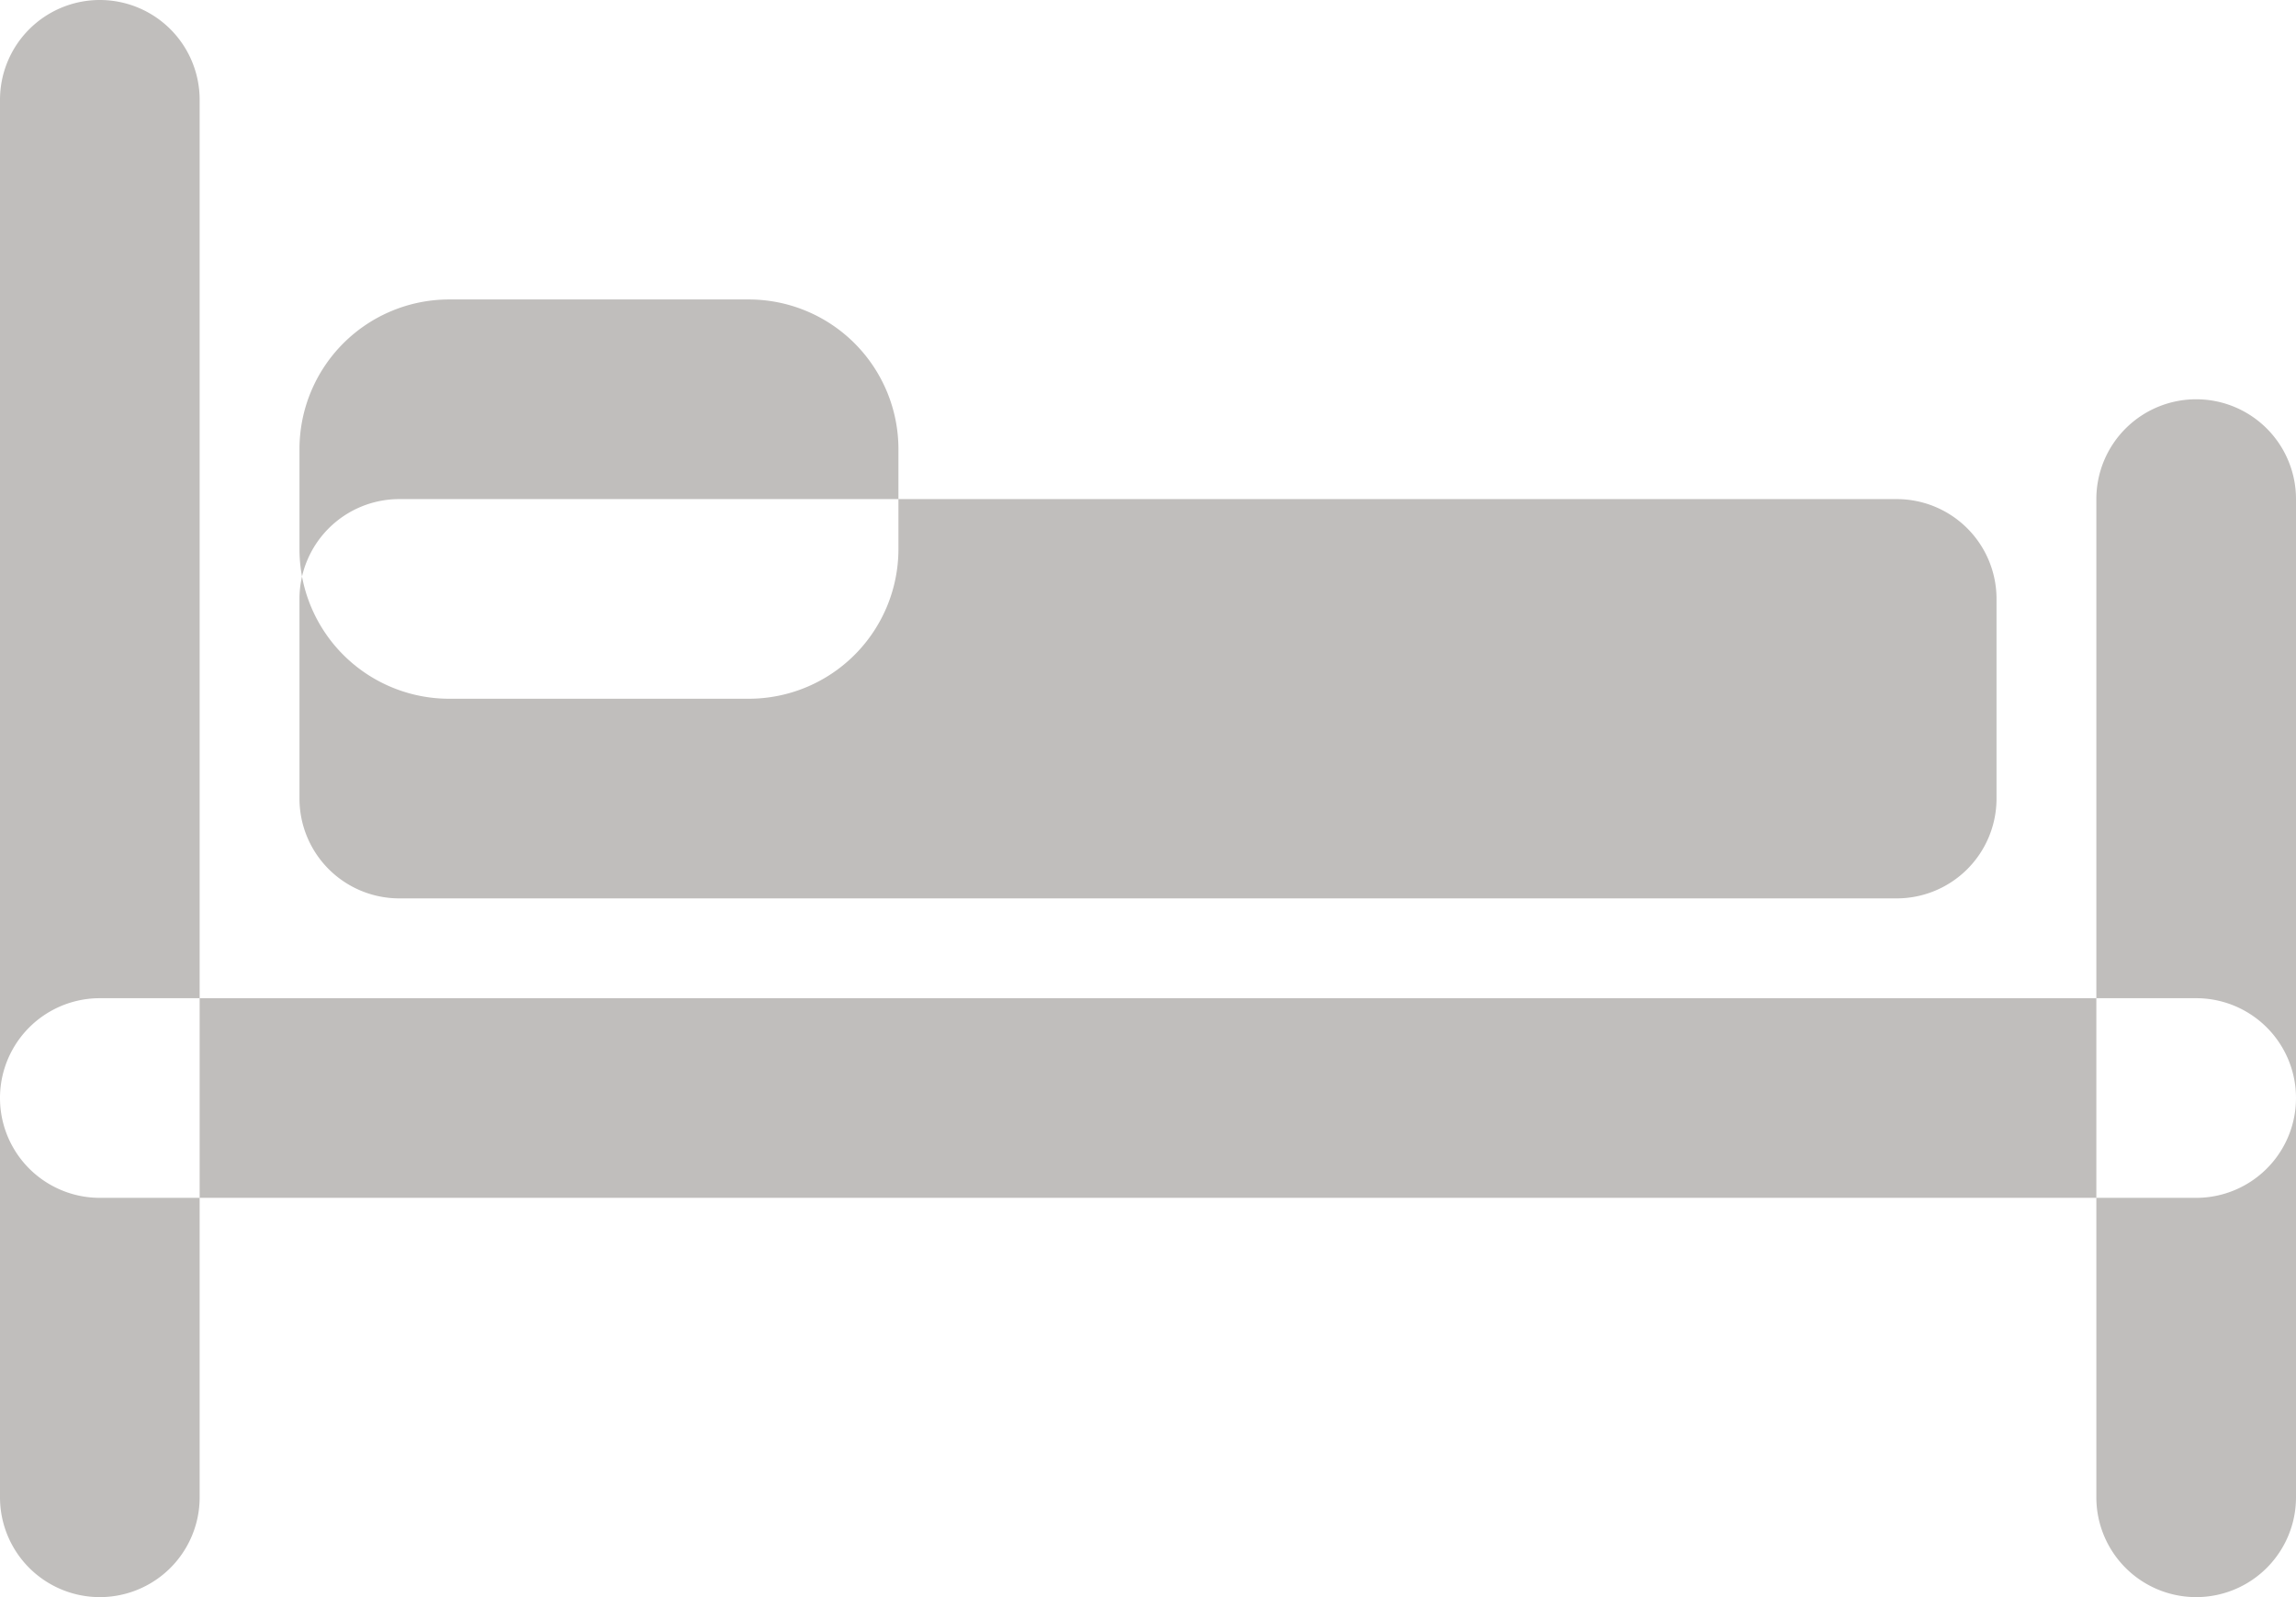 <svg xmlns="http://www.w3.org/2000/svg" width="23" height="16" viewBox="0 0 23 16">
  <defs>
    <style>
      .cls-1 {
        fill: #c0bebc;
        fill-rule: evenodd;
      }
    </style>
  </defs>
  <path id="Bed" class="cls-1" d="M4,5H19a1,1,0,0,1,1,1V8a1,1,0,0,1-1,1H4A1,1,0,0,1,3,8V6A1,1,0,0,1,4,5ZM1,0A1,1,0,0,1,2,1V15a1,1,0,0,1-2,0V1A1,1,0,0,1,1,0ZM1,10H22a1,1,0,0,1,0,2H1A1,1,0,0,1,1,10ZM22,4a1,1,0,0,1,1,1V15a1,1,0,0,1-2,0V5A1,1,0,0,1,22,4ZM4.5,3h3A1.5,1.5,0,0,1,9,4.5v1A1.5,1.5,0,0,1,7.5,7h-3A1.5,1.5,0,0,1,3,5.5v-1A1.5,1.5,0,0,1,4.5,3Z"/>
</svg>
